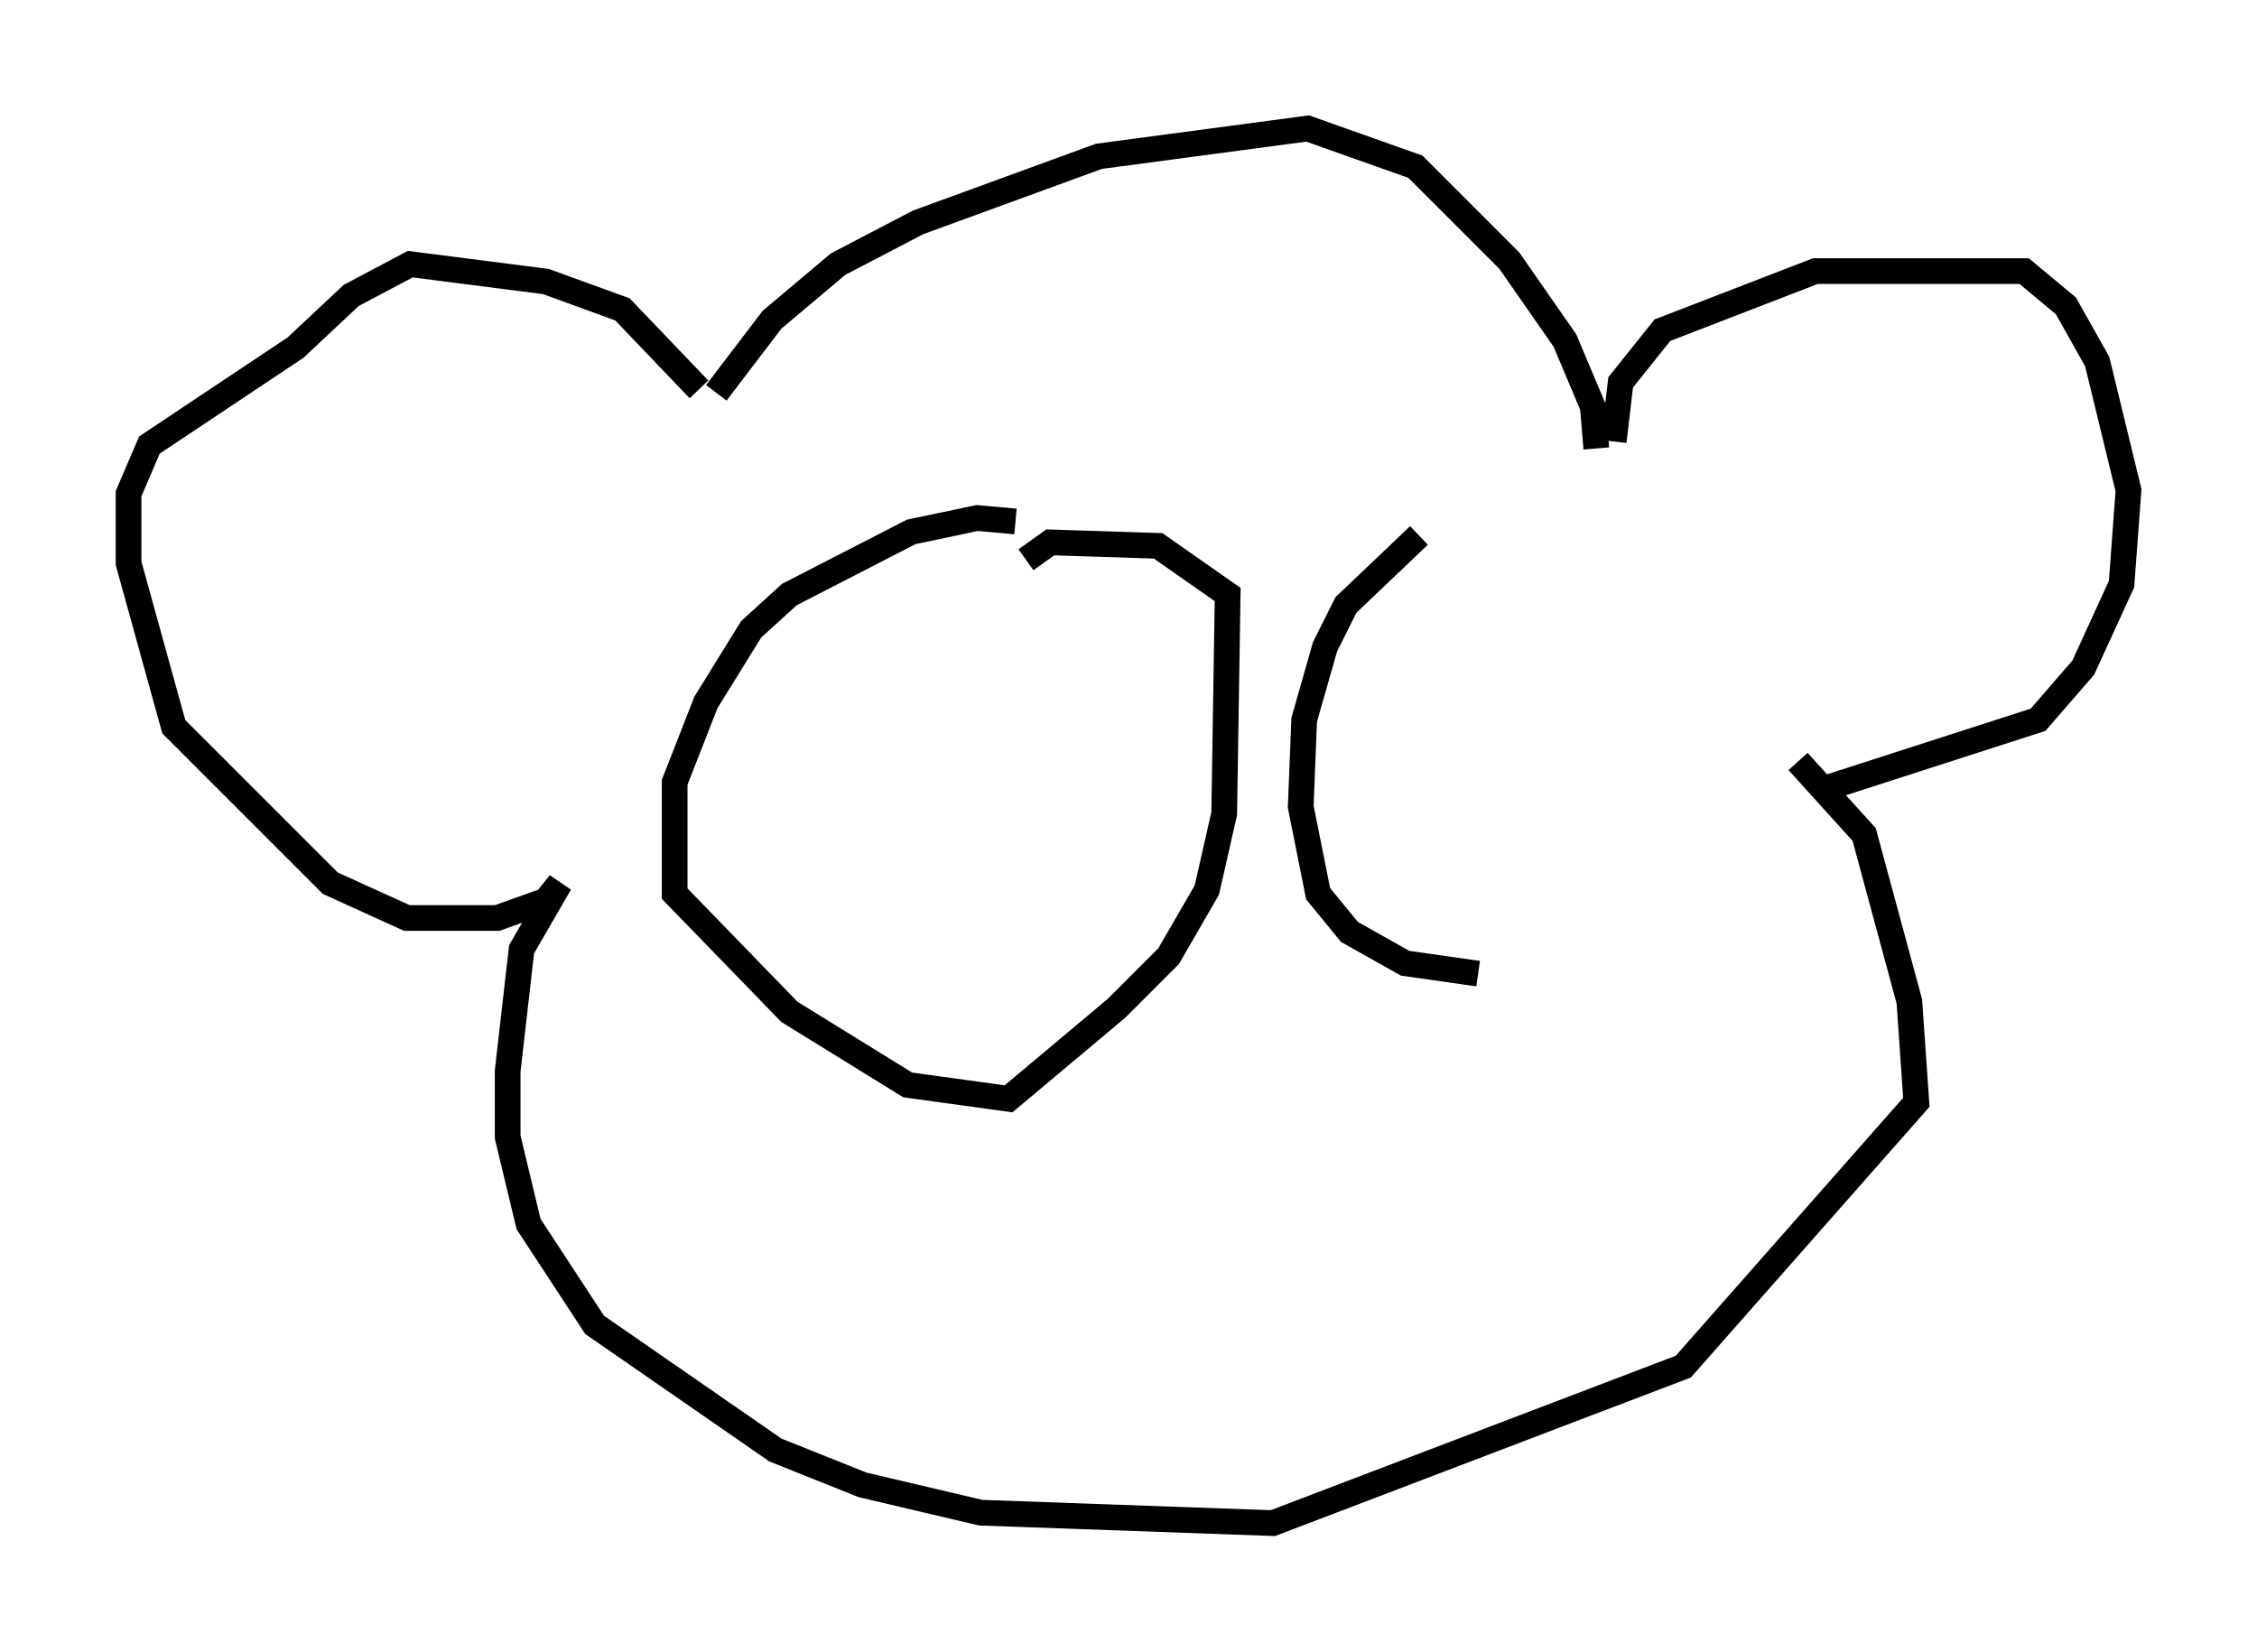 <?xml version="1.0" encoding="utf-8" ?>
<svg baseProfile="full" height="64.262" version="1.1" width="87.807" xmlns="http://www.w3.org/2000/svg" xmlns:ev="http://www.w3.org/2001/xml-events" xmlns:xlink="http://www.w3.org/1999/xlink"><defs /><rect fill="white" height="64.262" width="87.807" x="0" y="0" /><path d="M26.921, 15.69 m0.947, -0.406 l2.165, -2.842 2.571, -2.165 l3.112, -1.624 7.036, -2.571 l8.119, -1.083 4.195, 1.488 l3.654, 3.654 2.165, 3.112 l1.083, 2.571 0.135, 1.624 m0.677, -0.271 l0.271, -2.3 1.624, -2.03 l5.954, -2.3 8.119, 0.0 l1.624, 1.353 1.218, 2.165 l1.218, 5.007 -0.271, 3.654 l-1.488, 3.248 -1.759, 2.03 l-8.39, 2.706 m-43.707, -15.561 l-2.977, -3.112 -2.977, -1.083 l-5.277, -0.677 -2.3, 1.218 l-2.165, 2.03 -5.683, 3.789 l-0.812, 1.894 0.0, 2.706 l1.759, 6.36 6.089, 6.089 l2.977, 1.353 3.518, 0.0 l1.894, -0.677 0.541, -0.677 l-1.488, 2.571 -0.541, 4.736 l0.0, 2.571 0.812, 3.383 l2.571, 3.924 7.036, 4.871 l3.383, 1.353 4.601, 1.083 l11.367, 0.406 15.967, -6.089 l9.066, -10.284 -0.271, -3.924 l-1.759, -6.495 -2.571, -2.842 m-30.446, -9.337 l-1.488, -0.135 -2.571, 0.541 l-4.736, 2.436 -1.488, 1.353 l-1.759, 2.842 -1.218, 3.112 l0.0, 4.33 4.465, 4.601 l4.601, 2.842 3.924, 0.541 l4.195, -3.518 2.03, -2.03 l1.488, -2.571 0.677, -2.977 l0.135, -8.525 -2.706, -1.894 l-4.195, -0.135 -0.947, 0.677 m15.291, -0.947 l-2.842, 2.706 -0.812, 1.624 l-0.812, 2.842 -0.135, 3.383 l0.677, 3.383 1.218, 1.488 l2.165, 1.218 2.842, 0.406 " fill="none" stroke="black" stroke-width="1" /></svg>